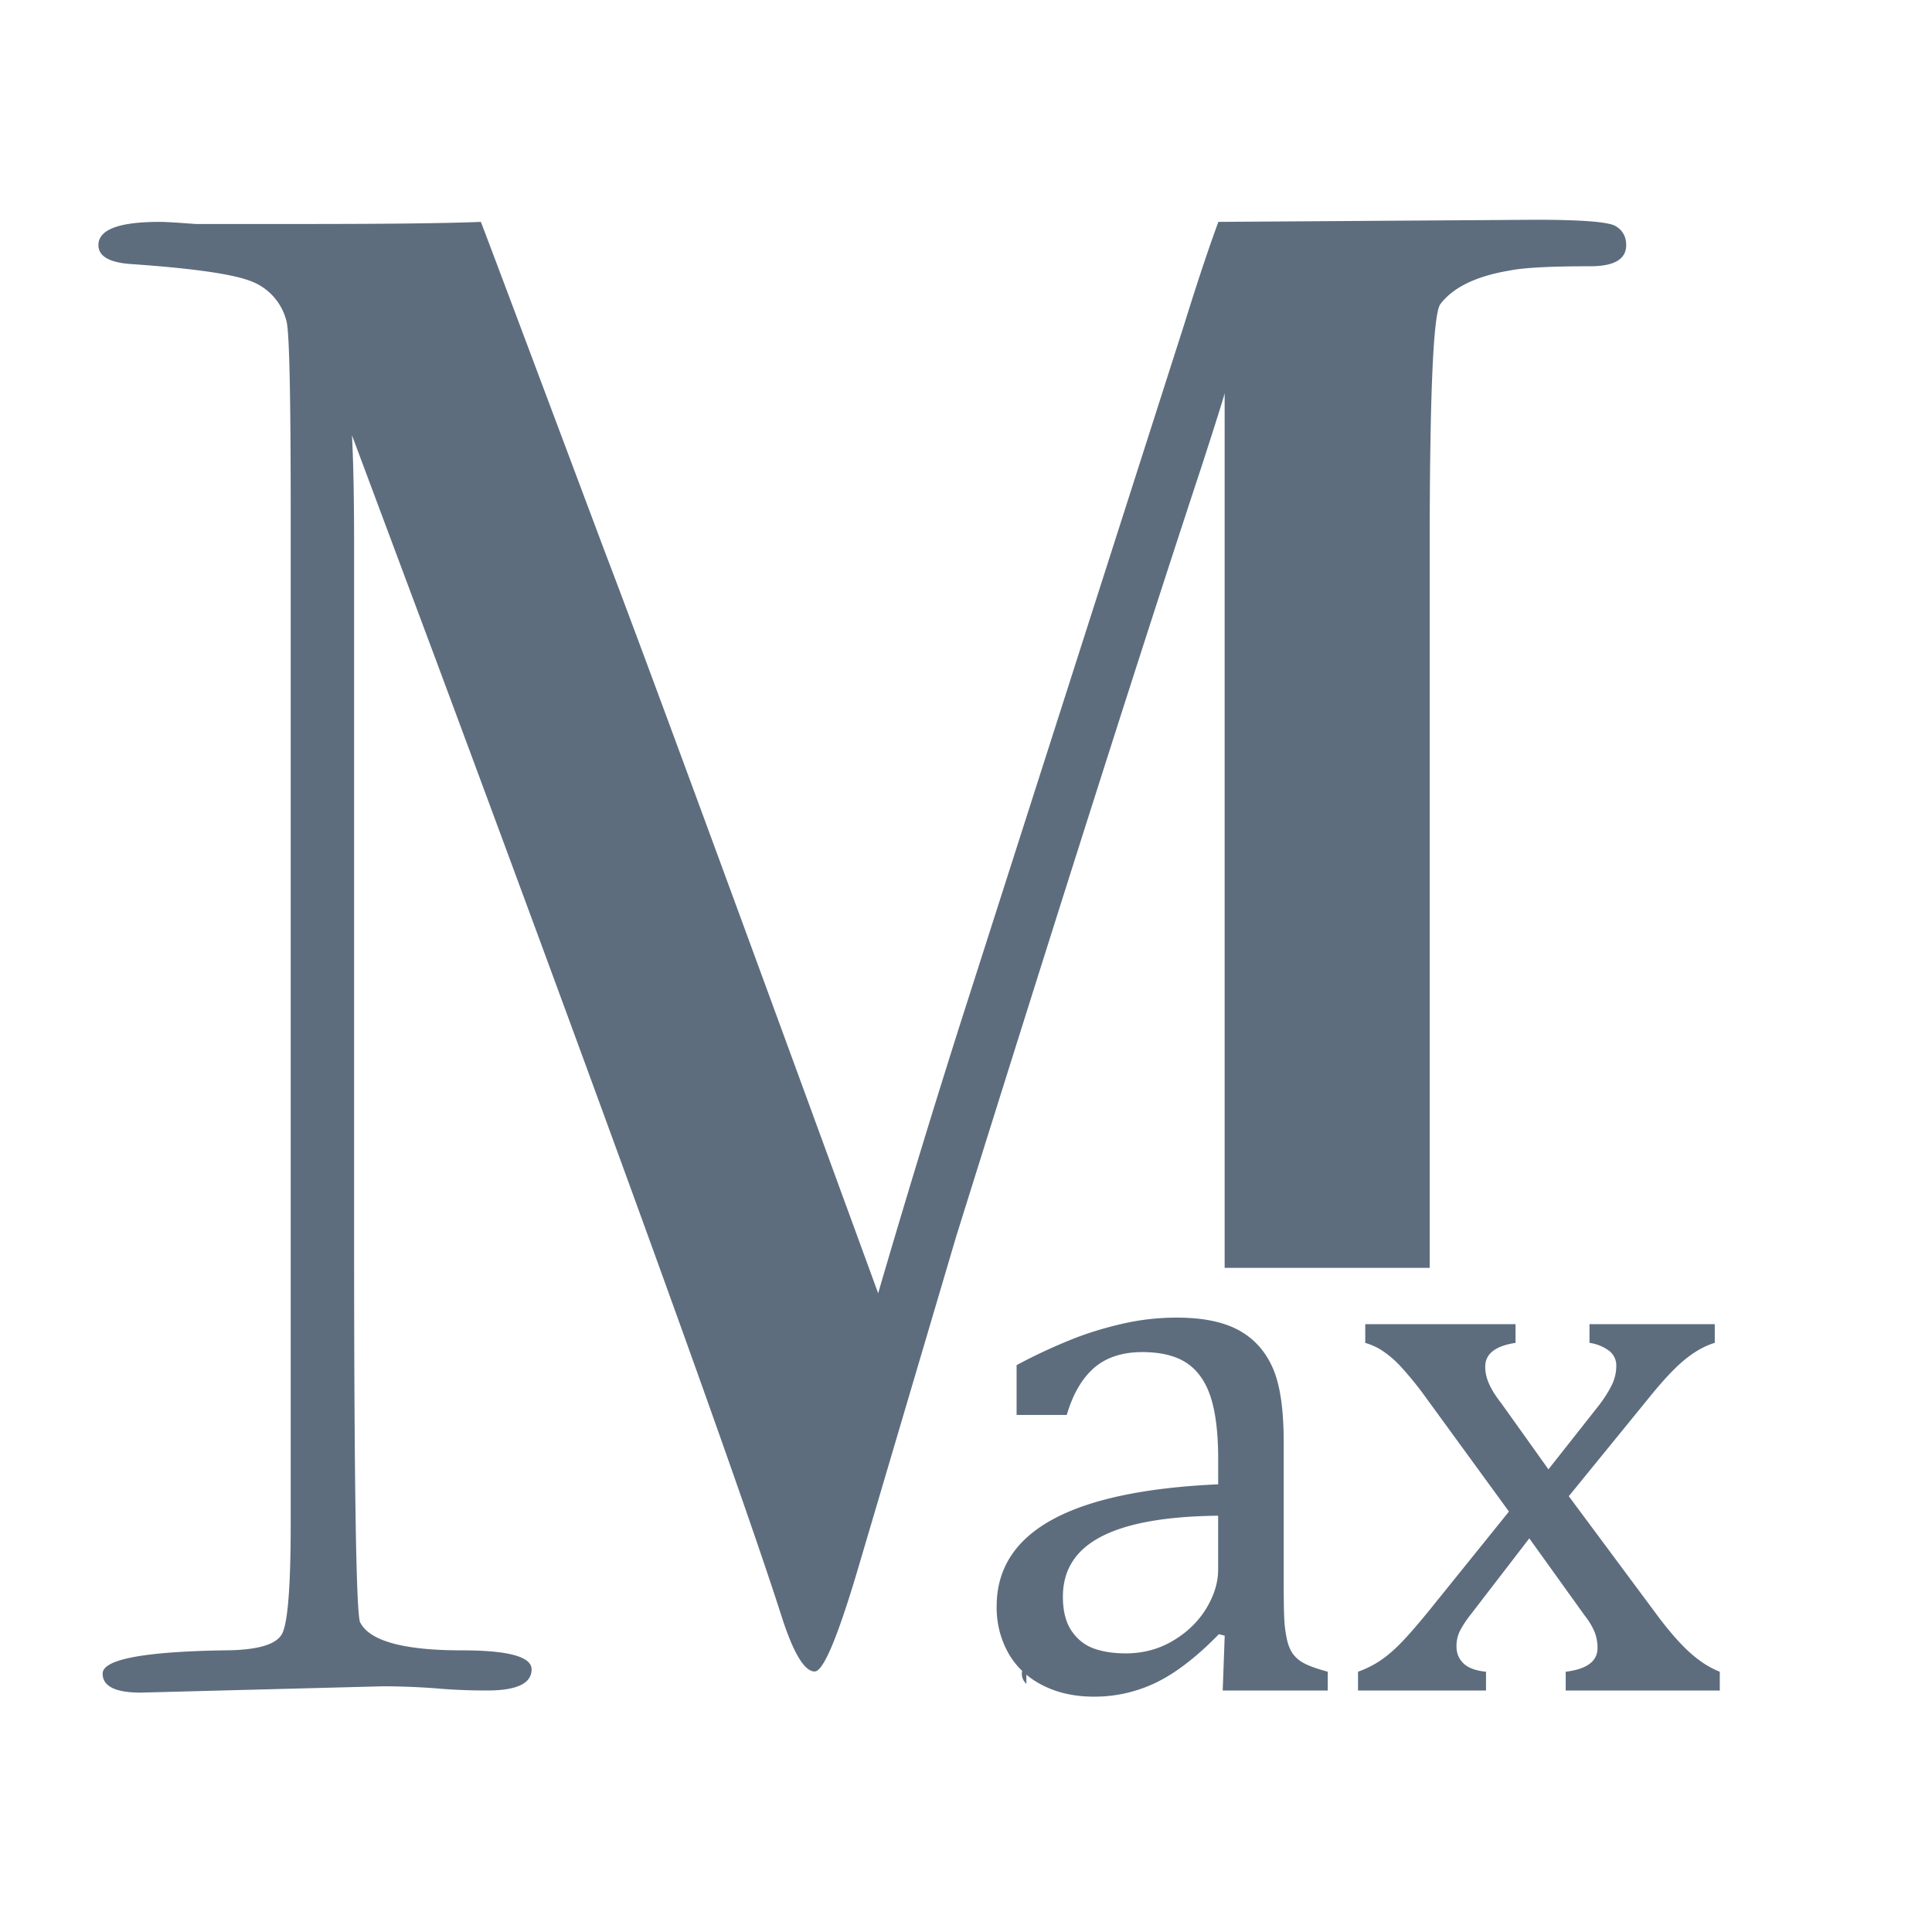 <?xml version="1.0" standalone="no"?><!DOCTYPE svg PUBLIC "-//W3C//DTD SVG 1.1//EN" "http://www.w3.org/Graphics/SVG/1.1/DTD/svg11.dtd"><svg t="1644574745041" class="icon" viewBox="0 0 1024 1024" version="1.1" xmlns="http://www.w3.org/2000/svg" p-id="14304" xmlns:xlink="http://www.w3.org/1999/xlink" width="200" height="200"><defs><style type="text/css"></style></defs><path d="M541.76 885.6a41.728 41.728 0 0 1-7.2-9.216 49.12 49.12 0 0 1-6.304-25.056c0-19.776 9.792-35.04 29.344-45.824 19.584-10.752 48.928-17.024 88.064-18.784v-13.216c0-14.08-1.376-25.184-4.064-33.28-2.72-8.16-6.976-14.08-12.8-17.92-5.824-3.776-13.6-5.664-23.36-5.664-10.56 0-19.072 2.784-25.504 8.32-6.4 5.568-11.264 13.888-14.528 24.992h-26.592v-26.4a290.112 290.112 0 0 1 32.512-14.944c8.64-3.2 17.312-5.664 25.984-7.52 8.64-1.824 17.472-2.72 26.4-2.72 13.44 0 24.192 2.112 32.32 6.4 8.096 4.256 14.208 10.784 18.24 19.584 4.096 8.8 6.112 22.08 6.112 39.808v70.72c0 10.016 0.064 17.088 0.224 21.216 0.128 4.128 0.512 7.936 1.216 11.456 0.64 3.52 1.696 6.336 3.04 8.448a16.672 16.672 0 0 0 5.984 5.376c2.656 1.504 6.944 3.04 12.896 4.672V896h-55.68l1.056-29.056-3.072-0.8c-11.776 12.064-22.848 20.576-33.184 25.6a74.848 74.848 0 0 1-33.024 7.52c-10.272 0-19.36-2.016-27.2-6.016a46.08 46.08 0 0 1-8.64-5.632v4.832a7.04 7.04 0 0 1-2.24-6.848zM649.088 672V208.32c0 0.736-4.096 13.824-12.32 39.2-29.856 90.336-73.184 226.24-129.92 407.68l-52.64 178.08c-10.464 35.104-17.92 52.64-22.4 52.64-5.216 0-10.816-8.96-16.8-26.88-21.664-67.936-82.88-237.44-183.68-508.48L186.56 230.72c0.736 14.176 1.12 33.6 1.12 58.24v364c0 136.64 1.12 205.696 3.36 207.2 5.216 9.696 23.136 14.56 53.76 14.56 24.64 0 36.96 3.36 36.96 10.08 0 7.456-7.84 11.2-23.52 11.2-9.696 0-18.656-0.384-26.88-1.12a397.344 397.344 0 0 0-28-1.12l-128.8 3.36c-13.44 0-20.16-3.36-20.16-10.08 0-7.456 21.28-11.584 63.84-12.32 17.92 0 28.384-2.976 31.36-8.96 2.976-5.984 4.48-25.376 4.48-58.24V271.04c0-61.984-0.736-95.584-2.24-100.8a30.4 30.4 0 0 0-19.04-21.28c-9.696-3.744-30.624-6.72-62.72-8.96-11.936-0.736-17.92-4.096-17.92-10.08 0-8.224 10.816-12.32 32.48-12.32 2.976 0 9.344 0.384 19.04 1.12h58.24c44.064 0 75.04-0.384 92.96-1.12 3.744 9.696 25.76 68.32 66.08 175.84 17.184 44.8 65.344 175.456 144.48 392 14.176-48.544 28.736-96.32 43.68-143.36l118.72-370.72c6.72-21.664 12.704-39.584 17.92-53.76l168-1.12c24.64 0 38.816 1.12 42.56 3.36 3.744 2.24 5.6 5.6 5.6 10.08 0 7.456-6.336 11.2-19.04 11.2-20.896 0-35.104 0.736-42.56 2.24-17.92 2.976-30.24 8.96-36.96 17.92-3.744 5.216-5.6 48.896-5.6 131.04V672h-108.64z m-3.456 131.36c-27.52 0.288-48.096 3.936-61.76 10.976-13.664 7.04-20.512 17.664-20.512 31.904 0 7.712 1.568 13.792 4.672 18.272 3.104 4.48 7.04 7.552 11.776 9.248 4.736 1.696 10.368 2.56 16.864 2.56 9.216 0 17.568-2.24 25.088-6.72 7.52-4.48 13.376-10.176 17.568-17.056 4.192-6.912 6.304-13.76 6.304-20.544v-28.64z m175.072-24.576l26.432-33.504c2.848-3.648 5.12-7.2 6.88-10.656a23.2 23.2 0 0 0 2.656-10.656 9.856 9.856 0 0 0-3.456-7.744 22.816 22.816 0 0 0-10.752-4.48v-9.92h66.4v9.92c-5.12 1.504-10.368 4.416-15.744 8.768-5.344 4.32-11.872 11.296-19.584 20.896l-42.048 51.616 46.304 62.336c6.624 8.96 12.608 15.776 17.888 20.544 5.28 4.736 10.56 8.096 15.84 10.144V896h-81.664v-9.952c11.232-1.344 16.864-5.568 16.864-12.608a23.328 23.328 0 0 0-1.408-8.096 36.192 36.192 0 0 0-5.312-8.96l-29.44-41.024-31.264 40.64a54.4 54.4 0 0 0-5.408 8.224 18.176 18.176 0 0 0-1.92 8.416c0 3.648 1.28 6.656 3.744 9.024 2.528 2.4 6.464 3.84 11.904 4.384V896h-67.84v-9.952c4.48-1.6 8.48-3.648 12.064-6.08 3.584-2.464 7.264-5.6 10.976-9.472 3.712-3.84 8.64-9.504 14.72-16.96l42.24-52.384-43.232-59.328a185.024 185.024 0 0 0-14.24-17.664 55.264 55.264 0 0 0-9.728-8.32 32.736 32.736 0 0 0-8.96-4.064v-9.952h79.648v9.92c-10.72 1.632-16.064 5.856-16.064 12.608 0 3.136 0.704 6.24 2.144 9.344 1.408 3.136 3.616 6.56 6.592 10.368l24.768 34.72z" fill="#5D6D7E" p-id="14305"></path></svg>